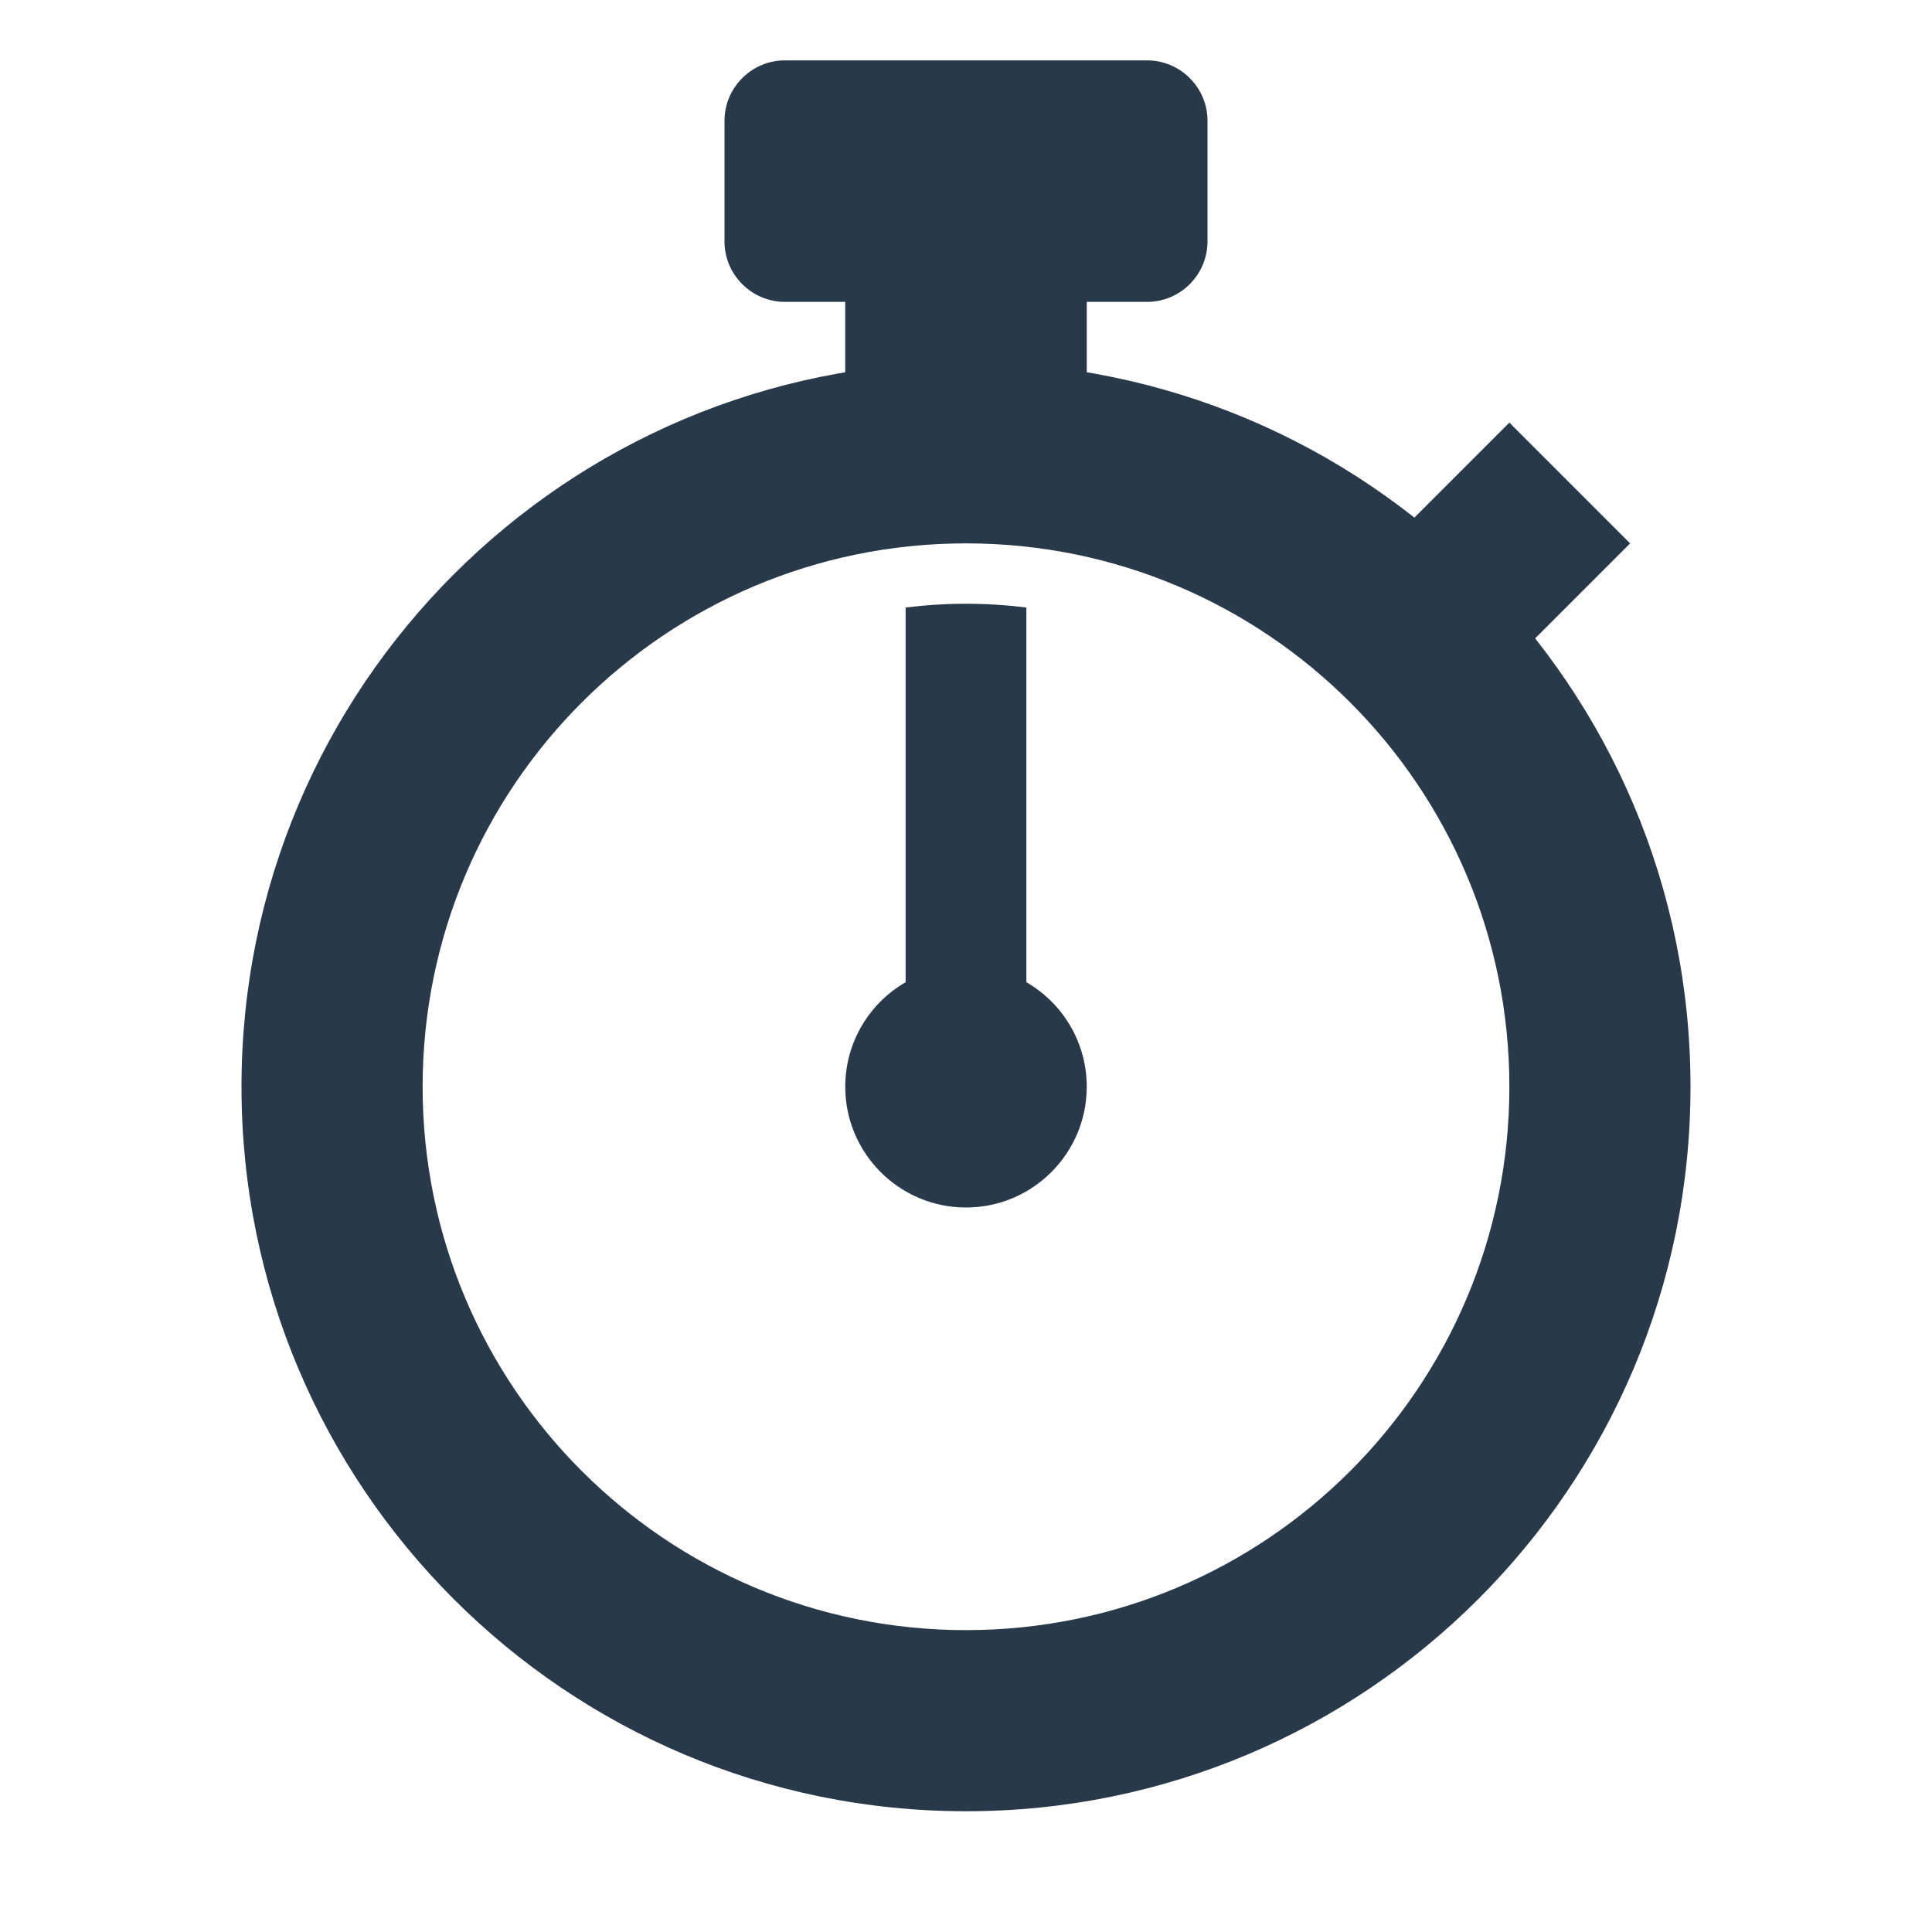 <?xml version="1.0" encoding="UTF-8"?>
<!DOCTYPE svg PUBLIC "-//W3C//DTD SVG 1.1//EN" "http://www.w3.org/Graphics/SVG/1.1/DTD/svg11.dtd">
<svg xmlns="http://www.w3.org/2000/svg" xml:space="preserve" width="25px" height="25px" shape-rendering="geometricPrecision" text-rendering="geometricPrecision" image-rendering="optimizeQuality" fill-rule="nonzero" clip-rule="evenodd" viewBox="0 0 10240 10240" xmlns:xlink="http://www.w3.org/1999/xlink">
	<title>stopwatch icon</title>
	<desc>stopwatch icon from the IconExperience.com O-Collection. Copyright by INCORS GmbH (www.incors.com).</desc>
	<path id="curve3" fill="#28394a" d="M8129 3391l0 -1c-187,-237 -402,-452 -639,-639l-1 0 511 -511 640 640 -511 511z"/>
	<path id="curve2" fill="#28394a" d="M5760 1984l-2 -1c-211,-35 -424,-53 -638,-53 -214,0 -427,18 -638,53l-2 1 0 -384 -320 0c-176,0 -320,-144 -320,-320l0 -640c0,-176 144,-320 320,-320l1920 0c176,0 320,144 320,320l0 640c0,176 -144,320 -320,320l-320 0 0 384z"/>
	<path id="curve1" fill="#28394a" d="M5120 1920c2121,0 3840,1719 3840,3840 0,2121 -1719,3840 -3840,3840 -2121,0 -3840,-1719 -3840,-3840 0,-2121 1719,-3840 3840,-3840zm0 960c-1591,0 -2880,1289 -2880,2880 0,1591 1289,2880 2880,2880 1591,0 2880,-1289 2880,-2880 0,-1591 -1289,-2880 -2880,-2880z"/>
	<path id="curve0" fill="#28394a" d="M5440 5206c191,110 320,317 320,554 0,353 -287,640 -640,640 -353,0 -640,-287 -640,-640 0,-237 129,-444 320,-554l0 -1986c105,-13 212,-20 320,-20 108,0 215,7 320,20l0 1986z"/>
</svg>
